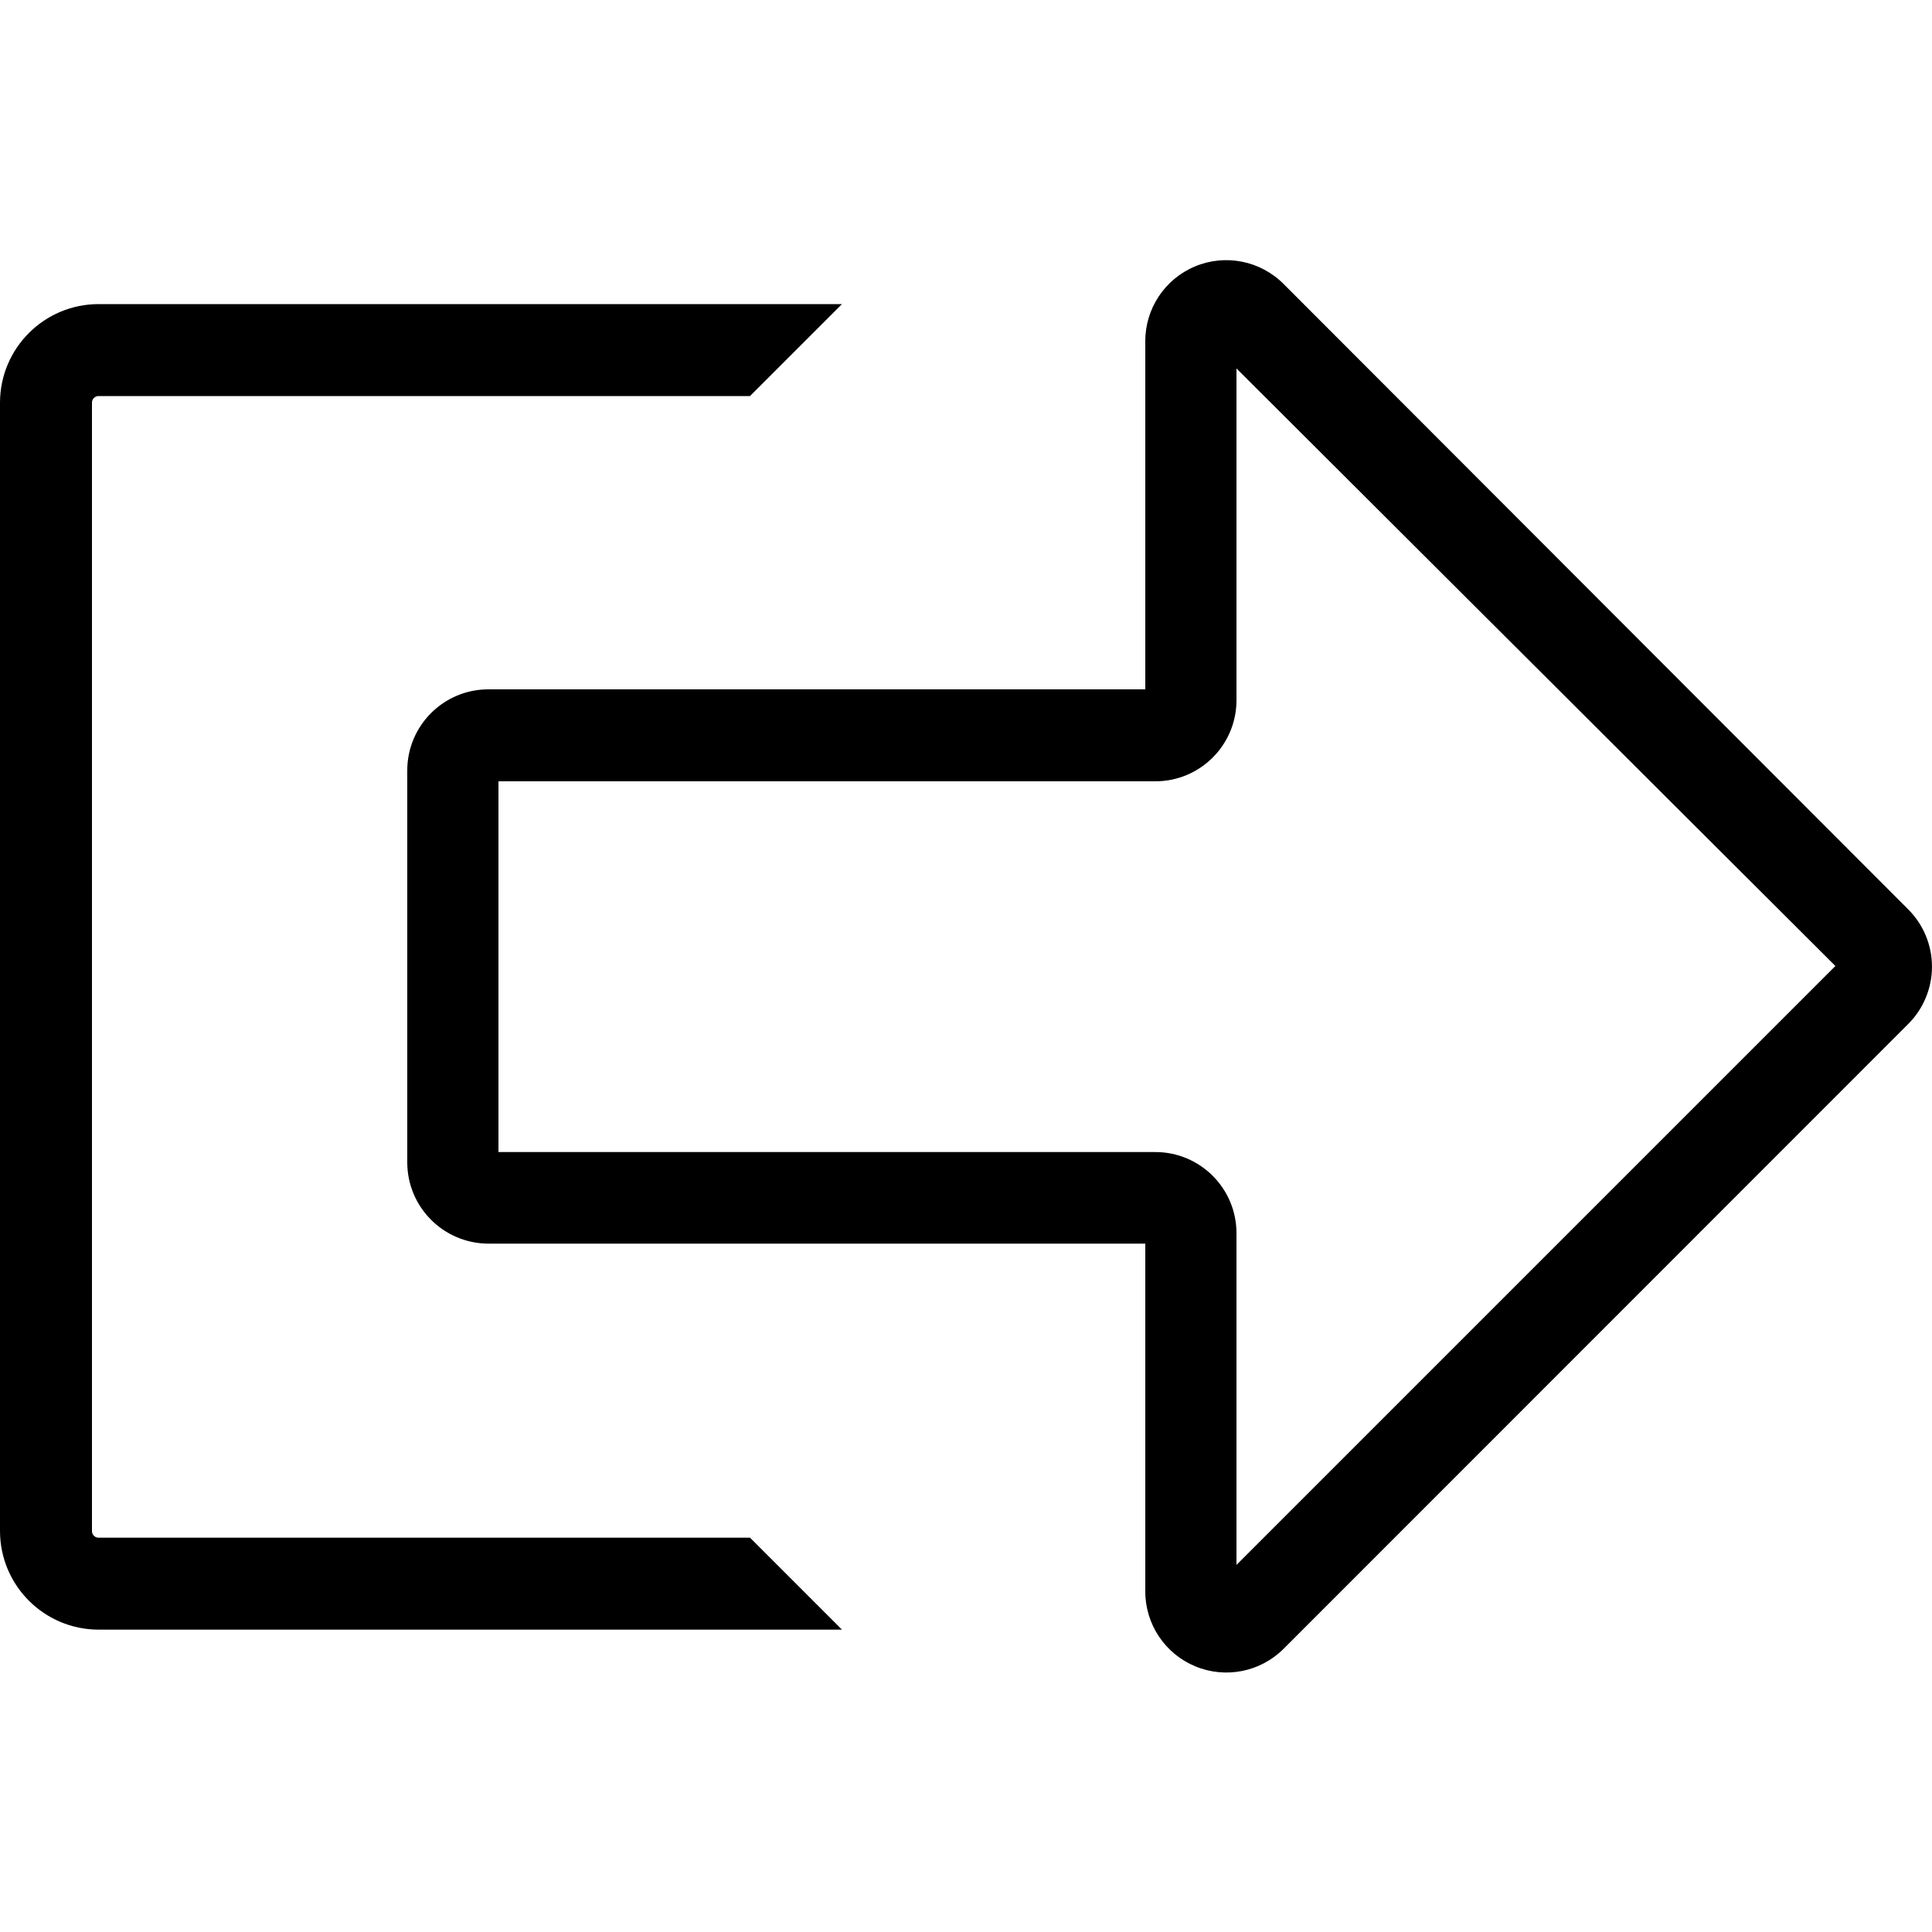 <?xml version="1.0" encoding="UTF-8"?>
<svg width="100px" height="100px" viewBox="0 0 100 100" version="1.1" xmlns="http://www.w3.org/2000/svg" xmlns:xlink="http://www.w3.org/1999/xlink">
    <!-- Generator: Sketch 57.1 (83088) - https://sketch.com -->
    <title>regular/logout-regular</title>
    <desc>Created with Sketch.</desc>
    <g id="regular/logout" stroke="none" stroke-width="1" fill="none" fill-rule="evenodd">
        <path d="M66.44,14.7 L98.77,47.07 C99.557,47.856 99.999,48.923 99.999,50.035 C99.999,51.147 99.557,52.214 98.77,53 L66.44,85.34 C65.241,86.541 63.437,86.9 61.87,86.25 C60.3,85.601 59.277,84.069 59.28,82.37 L59.28,64.37 L25.28,64.37 C22.963,64.365 21.085,62.487 21.08,60.17 L21.08,39.87 C21.086,37.554 22.964,35.68 25.28,35.68 L59.28,35.68 L59.28,17.7 C59.262,15.995 60.278,14.45 61.851,13.791 C63.423,13.132 65.238,13.492 66.44,14.7 Z M43.58,15.74 L38.82,20.5 L5.1,20.5 C4.92,20.5 4.771,20.64 4.76,20.82 L4.76,79.25 C4.76,79.438 4.912,79.59 5.1,79.59 L38.82,79.59 L43.58,84.35 L5.1,84.35 C2.286,84.344 0.006,82.064 -4.99994464e-08,79.25 L-4.99994464e-08,20.82 C0.016,18.013 2.293,15.745 5.1,15.74 L43.58,15.74 Z M64,19.07 L64,36.24 C64,38.56 62.12,40.44 59.8,40.44 L25.8,40.44 L25.8,59.63 L59.8,59.63 C62.116,59.63 63.994,61.504 64,63.82 L64,81 L95,50 L64,19.07 Z" id="Shape" fill="#000000"></path>
    </g>
</svg>
